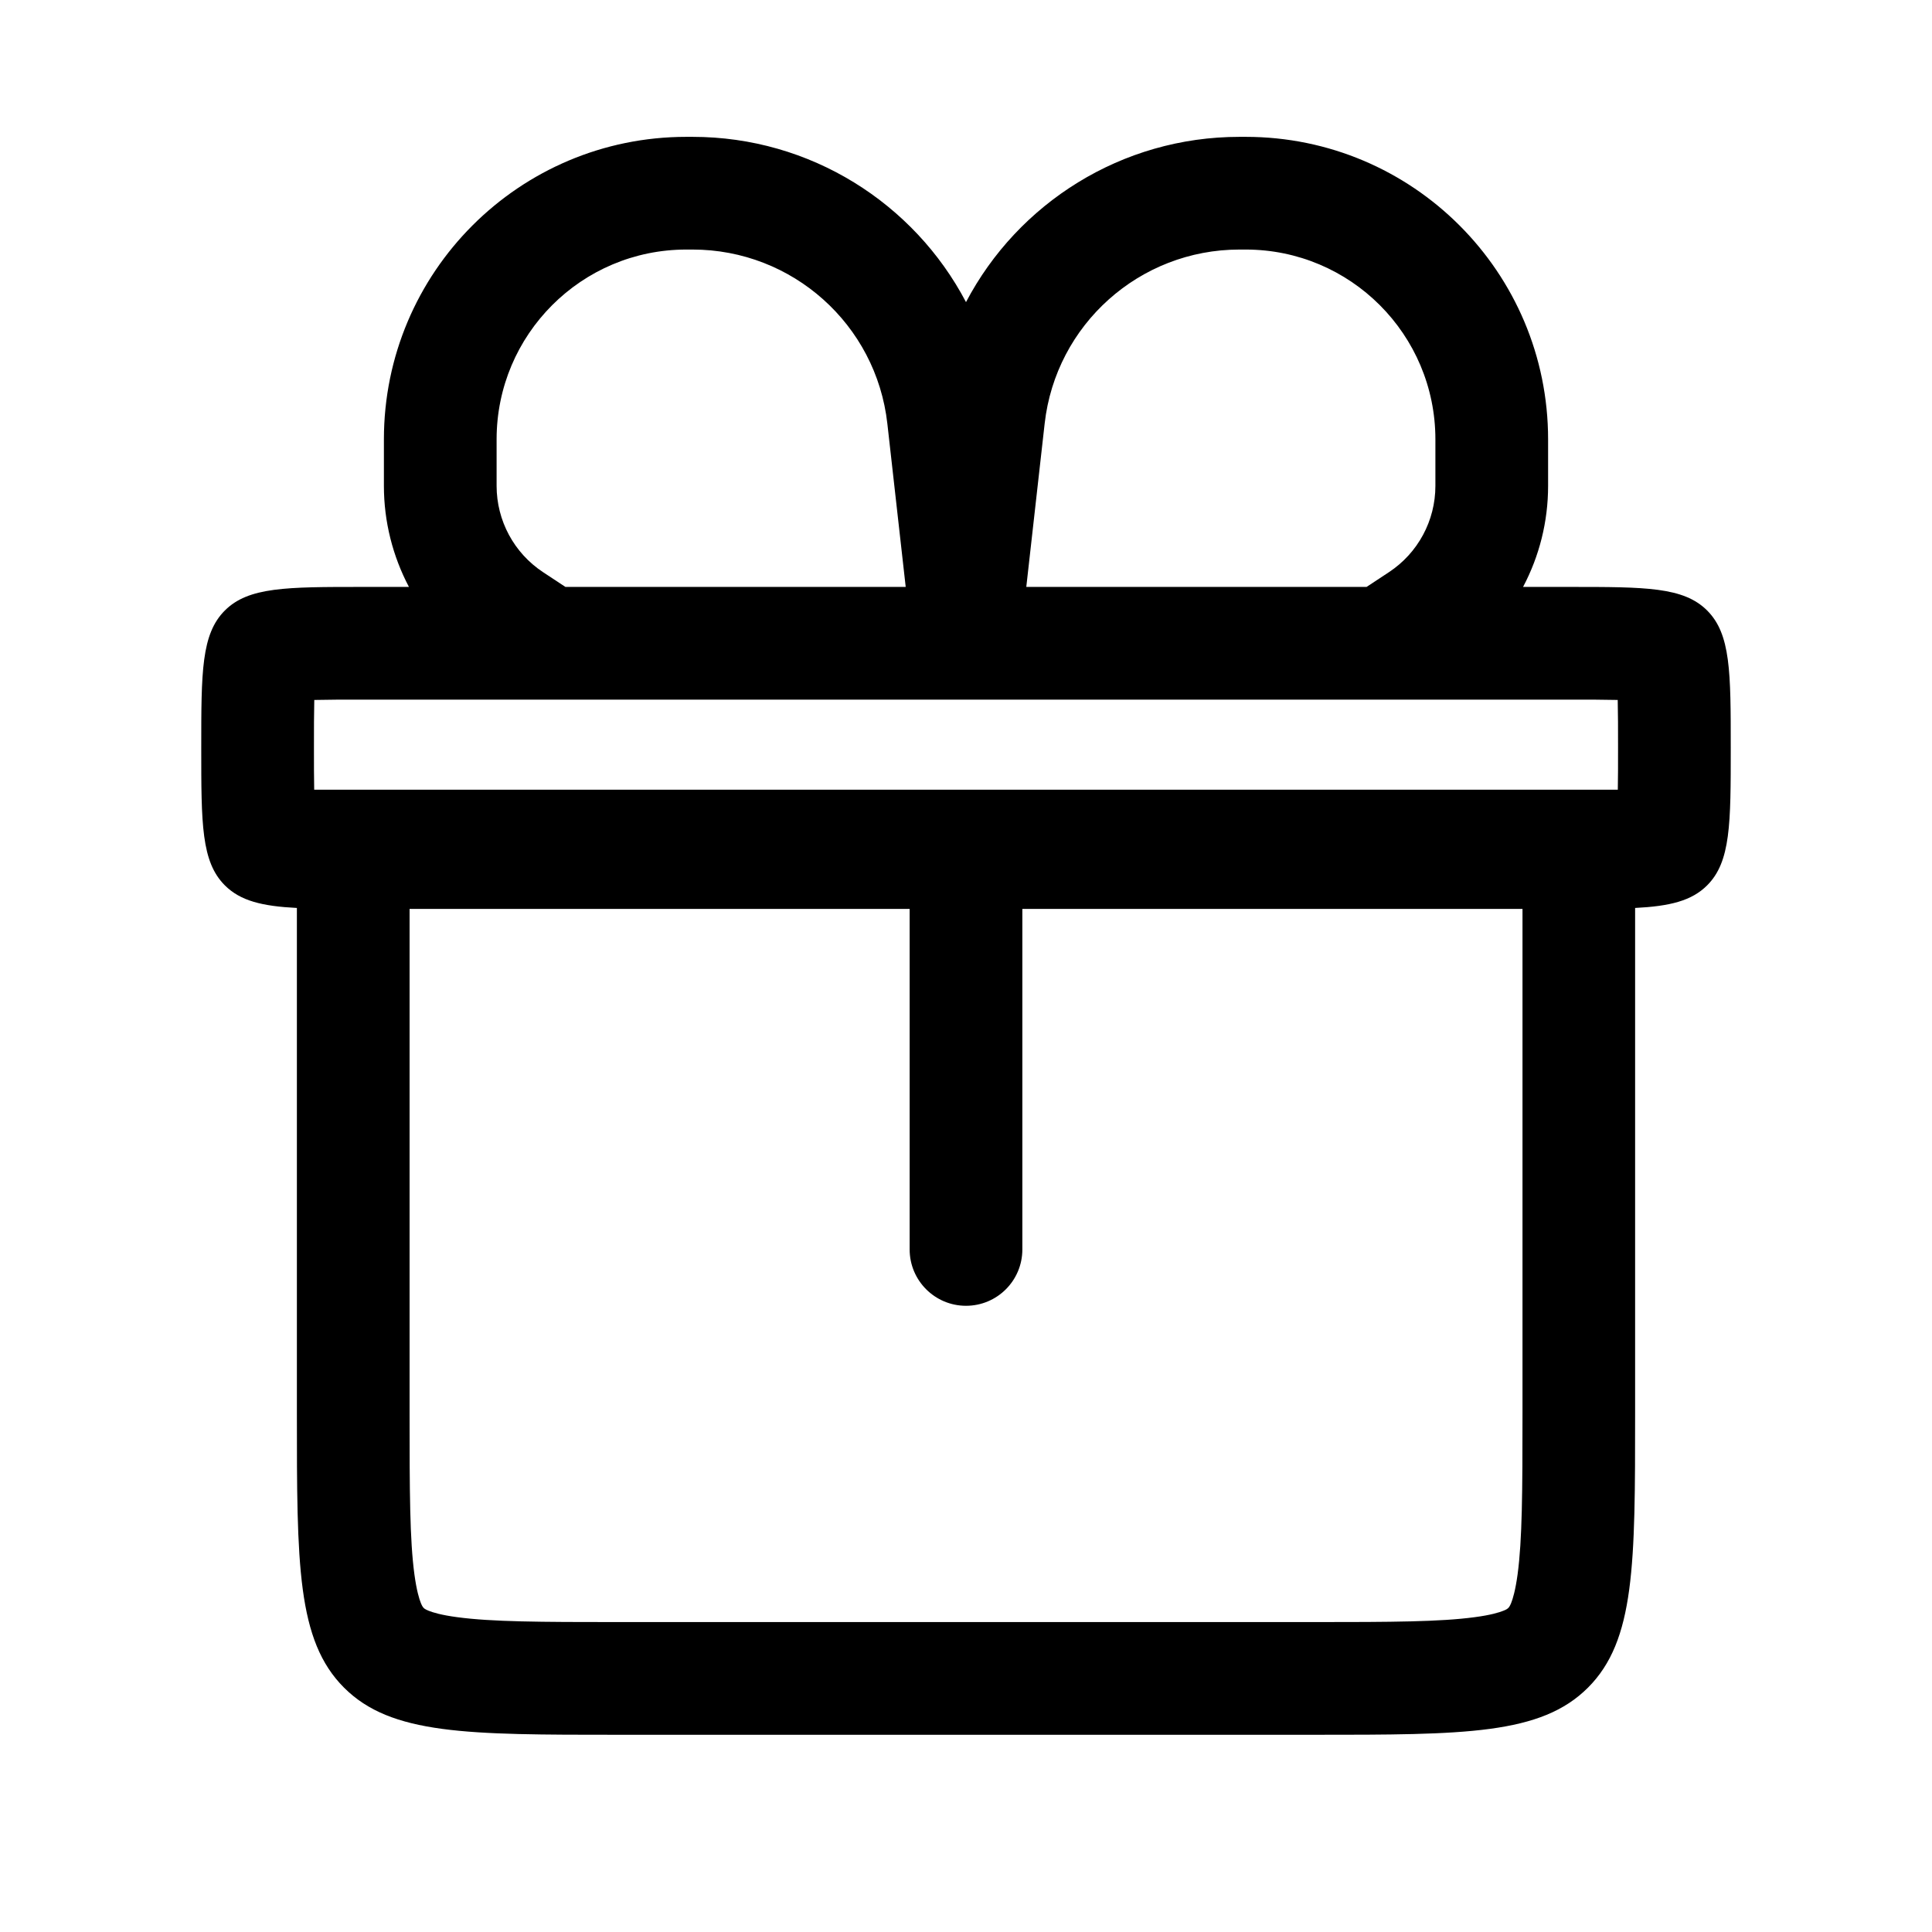 <svg width="16" height="16" viewBox="0 0 24 24" fill="none" xmlns="http://www.w3.org/2000/svg">
    <path fill-rule="evenodd" clip-rule="evenodd" d="M8.526 3.1C7.224 3.1 6.169 4.156 6.169 5.458V6.036C6.169 6.467 6.385 6.869 6.745 7.107L7.024 7.291H11.251L11.023 5.263C10.885 4.031 9.843 3.1 8.603 3.1H8.526ZM4.769 6.036C4.769 6.48 4.879 6.91 5.08 7.291H4.5C3.557 7.291 3.086 7.291 2.793 7.584C2.5 7.877 2.5 8.348 2.5 9.291C2.5 10.234 2.5 10.705 2.793 10.998C2.986 11.191 3.256 11.257 3.688 11.279V17.55C3.688 19.436 3.688 20.378 4.273 20.964C4.859 21.55 5.802 21.55 7.688 21.55H16.312C18.198 21.55 19.141 21.55 19.727 20.964C20.312 20.378 20.312 19.436 20.312 17.55V11.279C20.744 11.257 21.014 11.191 21.207 10.998C21.5 10.705 21.5 10.234 21.5 9.291C21.5 8.348 21.5 7.877 21.207 7.584C20.914 7.291 20.443 7.291 19.5 7.291H18.92C19.122 6.91 19.231 6.48 19.231 6.036V5.458C19.231 3.382 17.549 1.7 15.474 1.7H15.397C13.934 1.7 12.645 2.524 12 3.753C11.355 2.524 10.066 1.7 8.603 1.7H8.526C6.451 1.7 4.769 3.382 4.769 5.458V6.036ZM3.903 9.81H20.097C20.1 9.665 20.1 9.498 20.1 9.291C20.1 9.05 20.1 8.863 20.096 8.703L20.096 8.695L20.088 8.695C19.928 8.691 19.741 8.691 19.5 8.691H4.5C4.259 8.691 4.072 8.691 3.912 8.695L3.904 8.695L3.904 8.703C3.9 8.863 3.9 9.05 3.9 9.291C3.9 9.498 3.9 9.665 3.903 9.81ZM5.088 17.55V11.291H11.3V15.521C11.3 15.908 11.614 16.221 12 16.221C12.387 16.221 12.7 15.908 12.7 15.521V11.291H18.913V17.55C18.913 18.532 18.91 19.128 18.852 19.558C18.825 19.756 18.793 19.862 18.771 19.916C18.754 19.957 18.743 19.968 18.737 19.974L18.736 19.975C18.73 19.981 18.72 19.991 18.679 20.008C18.625 20.03 18.519 20.063 18.32 20.089C17.891 20.147 17.295 20.15 16.312 20.15H7.688C6.705 20.15 6.109 20.147 5.679 20.089C5.481 20.063 5.375 20.03 5.321 20.008C5.28 19.991 5.27 19.981 5.264 19.975L5.263 19.974C5.257 19.968 5.246 19.957 5.229 19.916C5.207 19.862 5.175 19.756 5.148 19.558C5.09 19.128 5.088 18.532 5.088 17.55ZM17.255 7.107L16.976 7.291H12.749L12.977 5.263C13.115 4.031 14.157 3.1 15.397 3.1H15.474C16.776 3.1 17.831 4.156 17.831 5.458V6.036C17.831 6.467 17.615 6.869 17.255 7.107Z" fill="black"/>
</svg>
